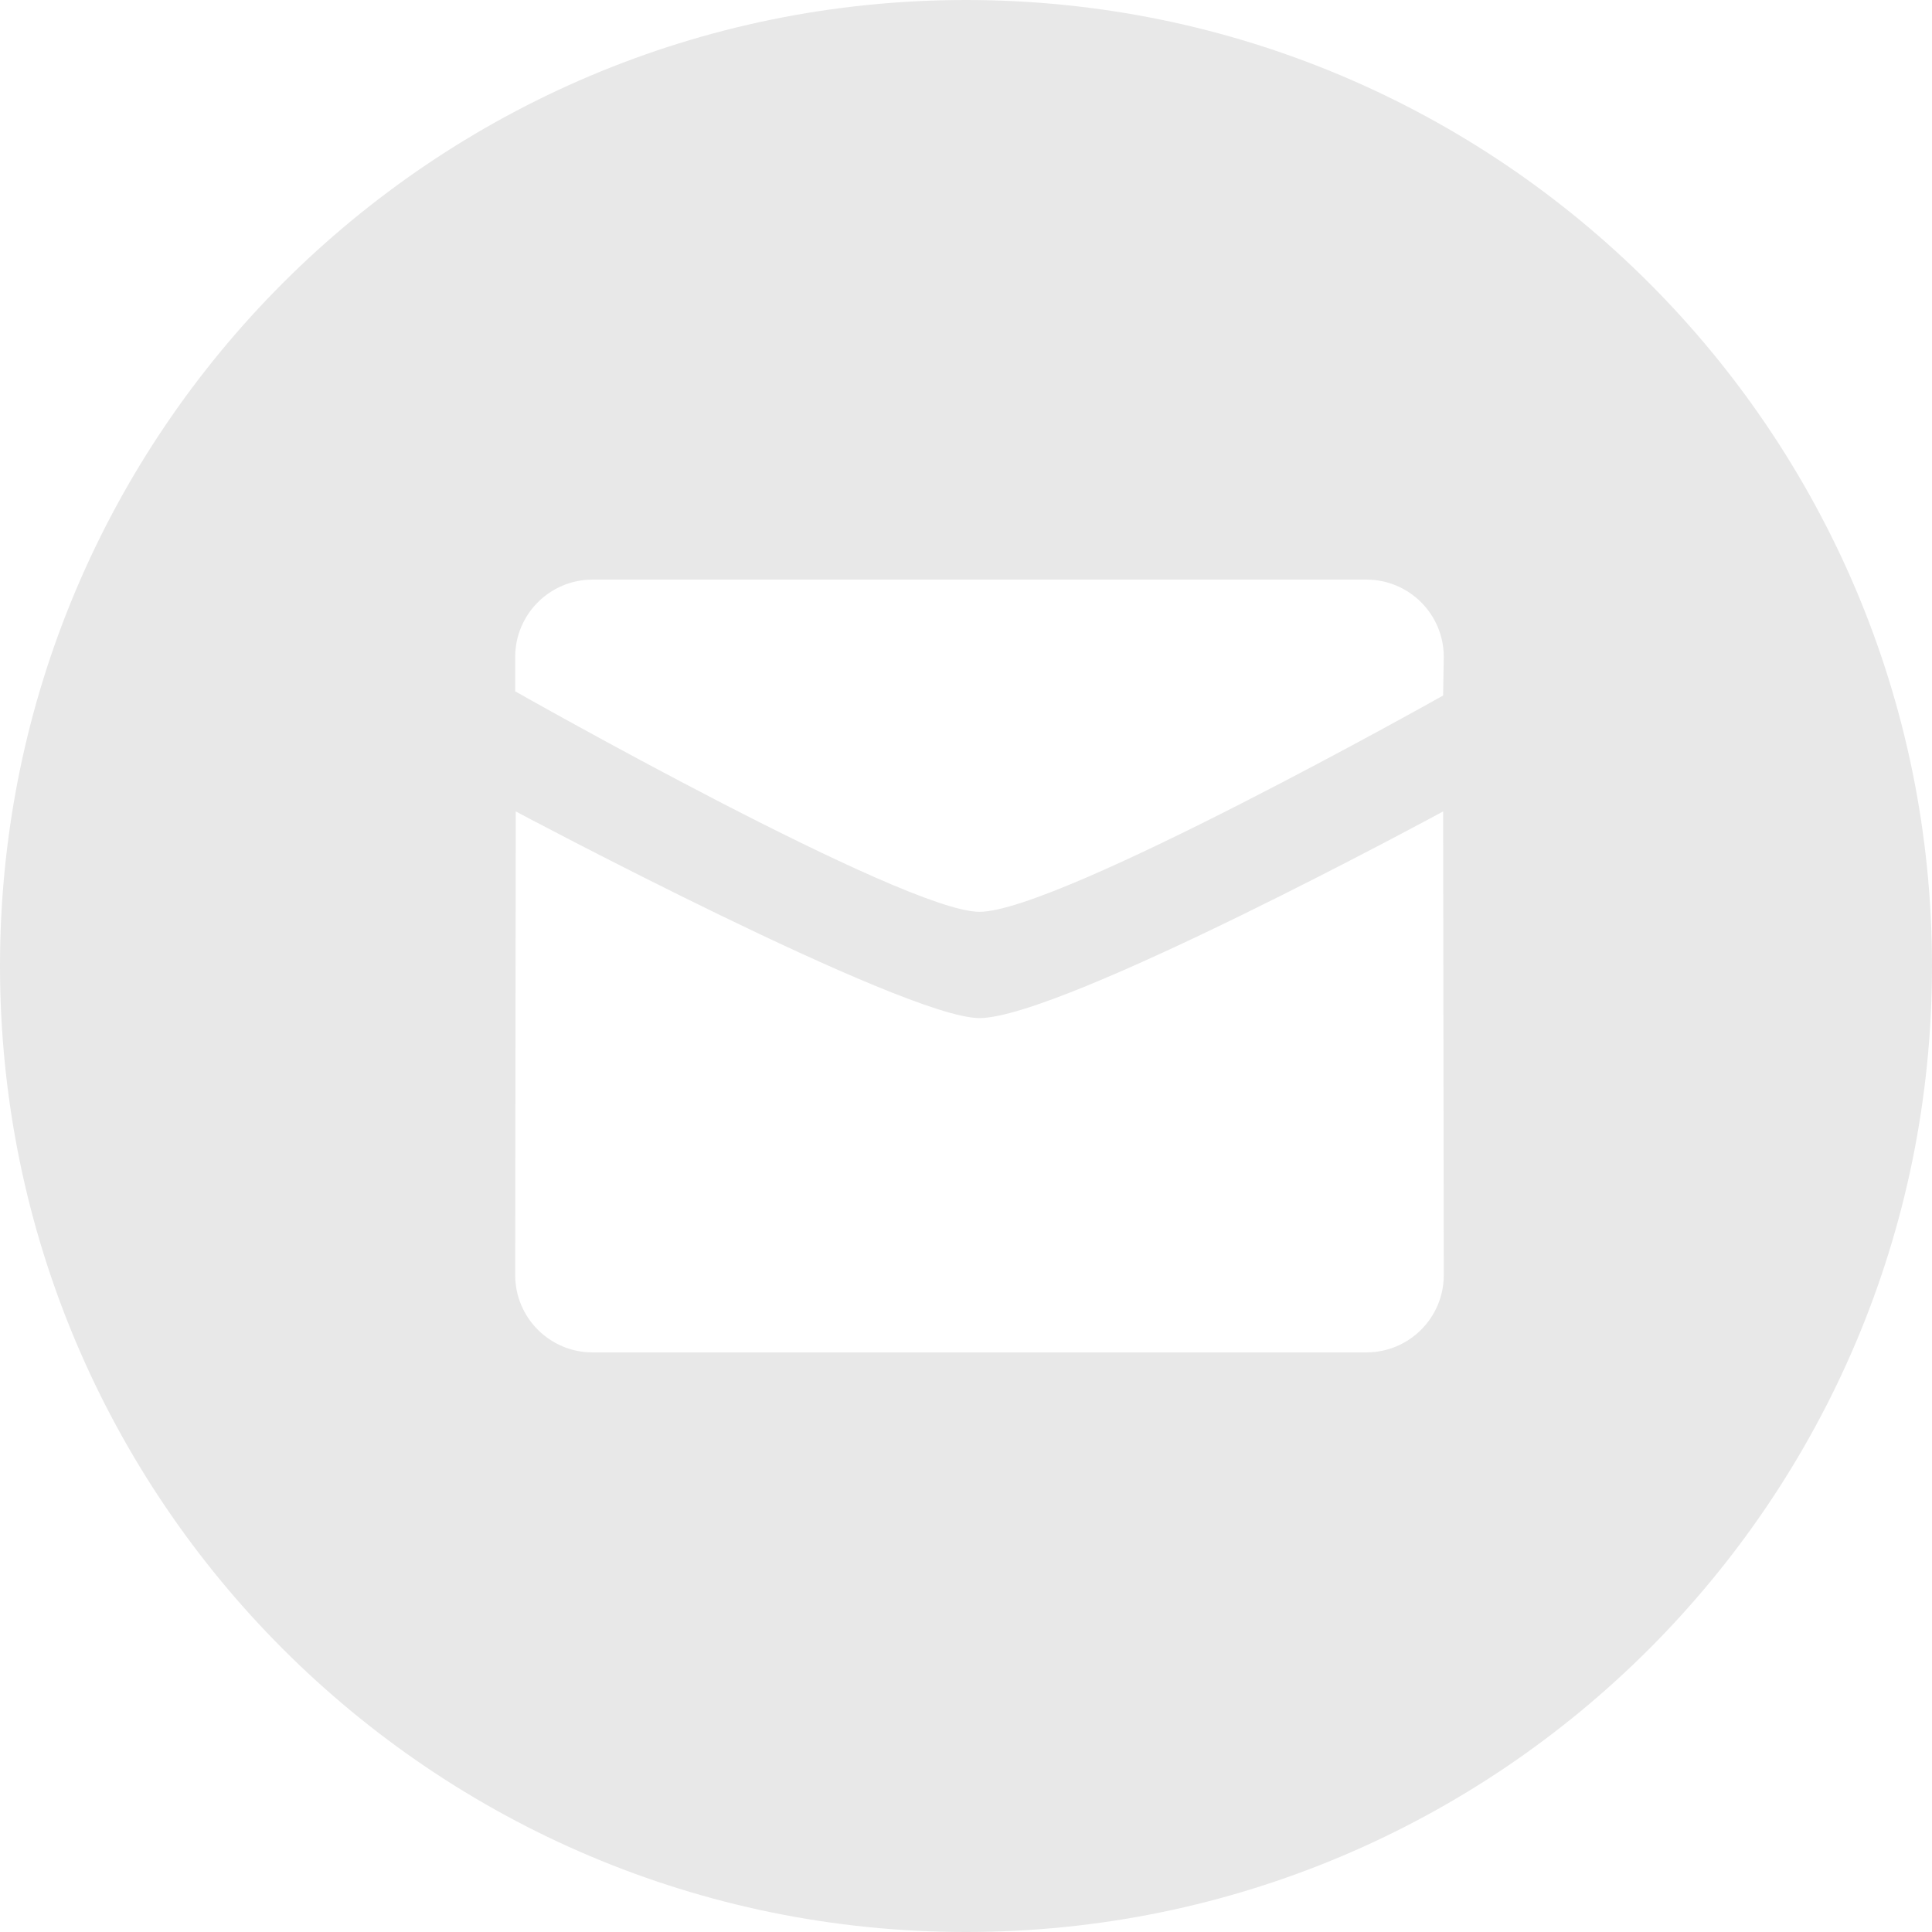 <svg xmlns="http://www.w3.org/2000/svg" width="24" height="24" viewBox="0 0 24 24">
    <g fill="none" fill-rule="evenodd">
        <g fill="#E8E8E8" fill-rule="nonzero">
            <g>
                <path d="M12 24C5.373 24 0 18.627 0 12S5.373 0 12 0s12 5.373 12 12-5.373 12-12 12zm.167-12.673c.983 0 5.76-2.687 5.76-2.687l.008-.48c0-.53-.43-.96-.962-.96H7.361c-.53 0-.961.43-.961.96v.428s4.83 2.739 5.767 2.739zm0 1.32c-.937 0-5.76-2.567-5.76-2.567L6.4 15.84c0 .53.43.96.961.96h9.612c.532 0 .962-.43.962-.96l-.008-5.76s-4.732 2.567-5.76 2.567z" transform="translate(-1300 -2159) translate(1300 2159)"/>
            </g>
        </g>
    </g>
</svg>
